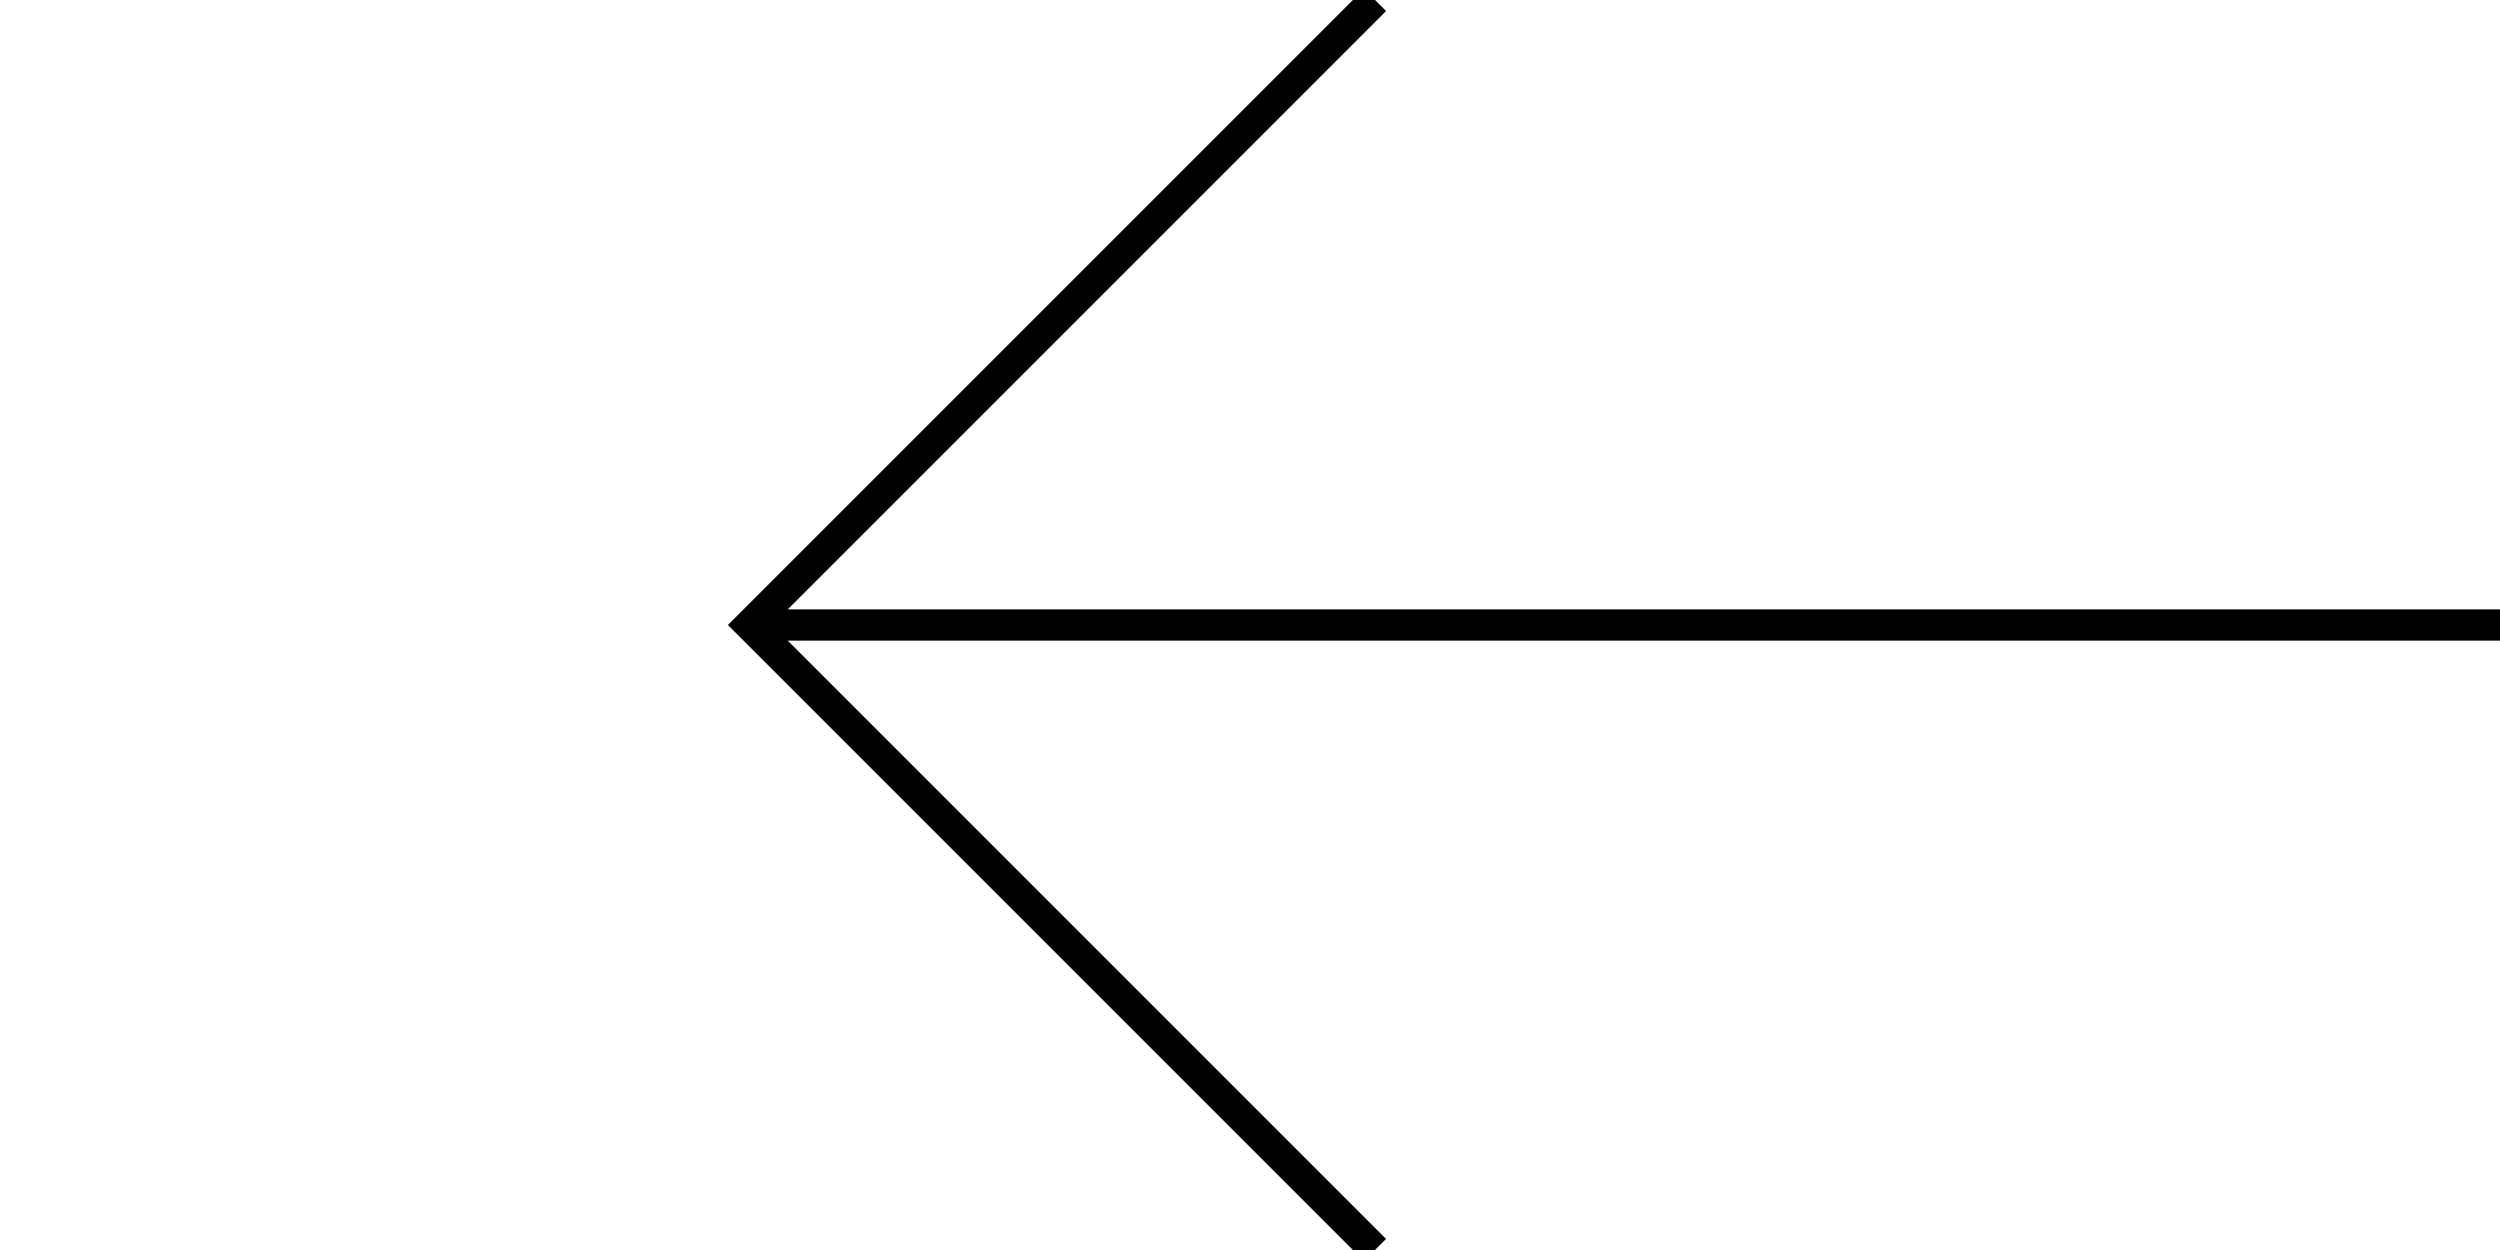 <?xml version="1.0" encoding="utf-8"?>
<!-- Generator: Adobe Illustrator 15.1.0, SVG Export Plug-In  -->
<!DOCTYPE svg PUBLIC "-//W3C//DTD SVG 1.1//EN" "http://www.w3.org/Graphics/SVG/1.1/DTD/svg11.dtd">
<svg version="1.1"
	 xmlns="http://www.w3.org/2000/svg" xmlns:xlink="http://www.w3.org/1999/xlink" xmlns:a="http://ns.adobe.com/AdobeSVGViewerExtensions/3.0/"
	 x="0px" y="0px" width="80px" height="40px" viewBox="-23.293 0.354 80 40"
	 overflow="visible" enable-background="new -23.293 0.354 80 40" xml:space="preserve">
<defs>
</defs>
<polyline fill="none" stroke="#000000" stroke-miterlimit="10" points="20.707,40.354 0.707,20.354 
	20.707,0.354 "/>
<line fill="none" stroke="#000000" stroke-miterlimit="10" x1="80.707" y1="20.354" x2="0.707" y2="20.354"/>
</svg>
